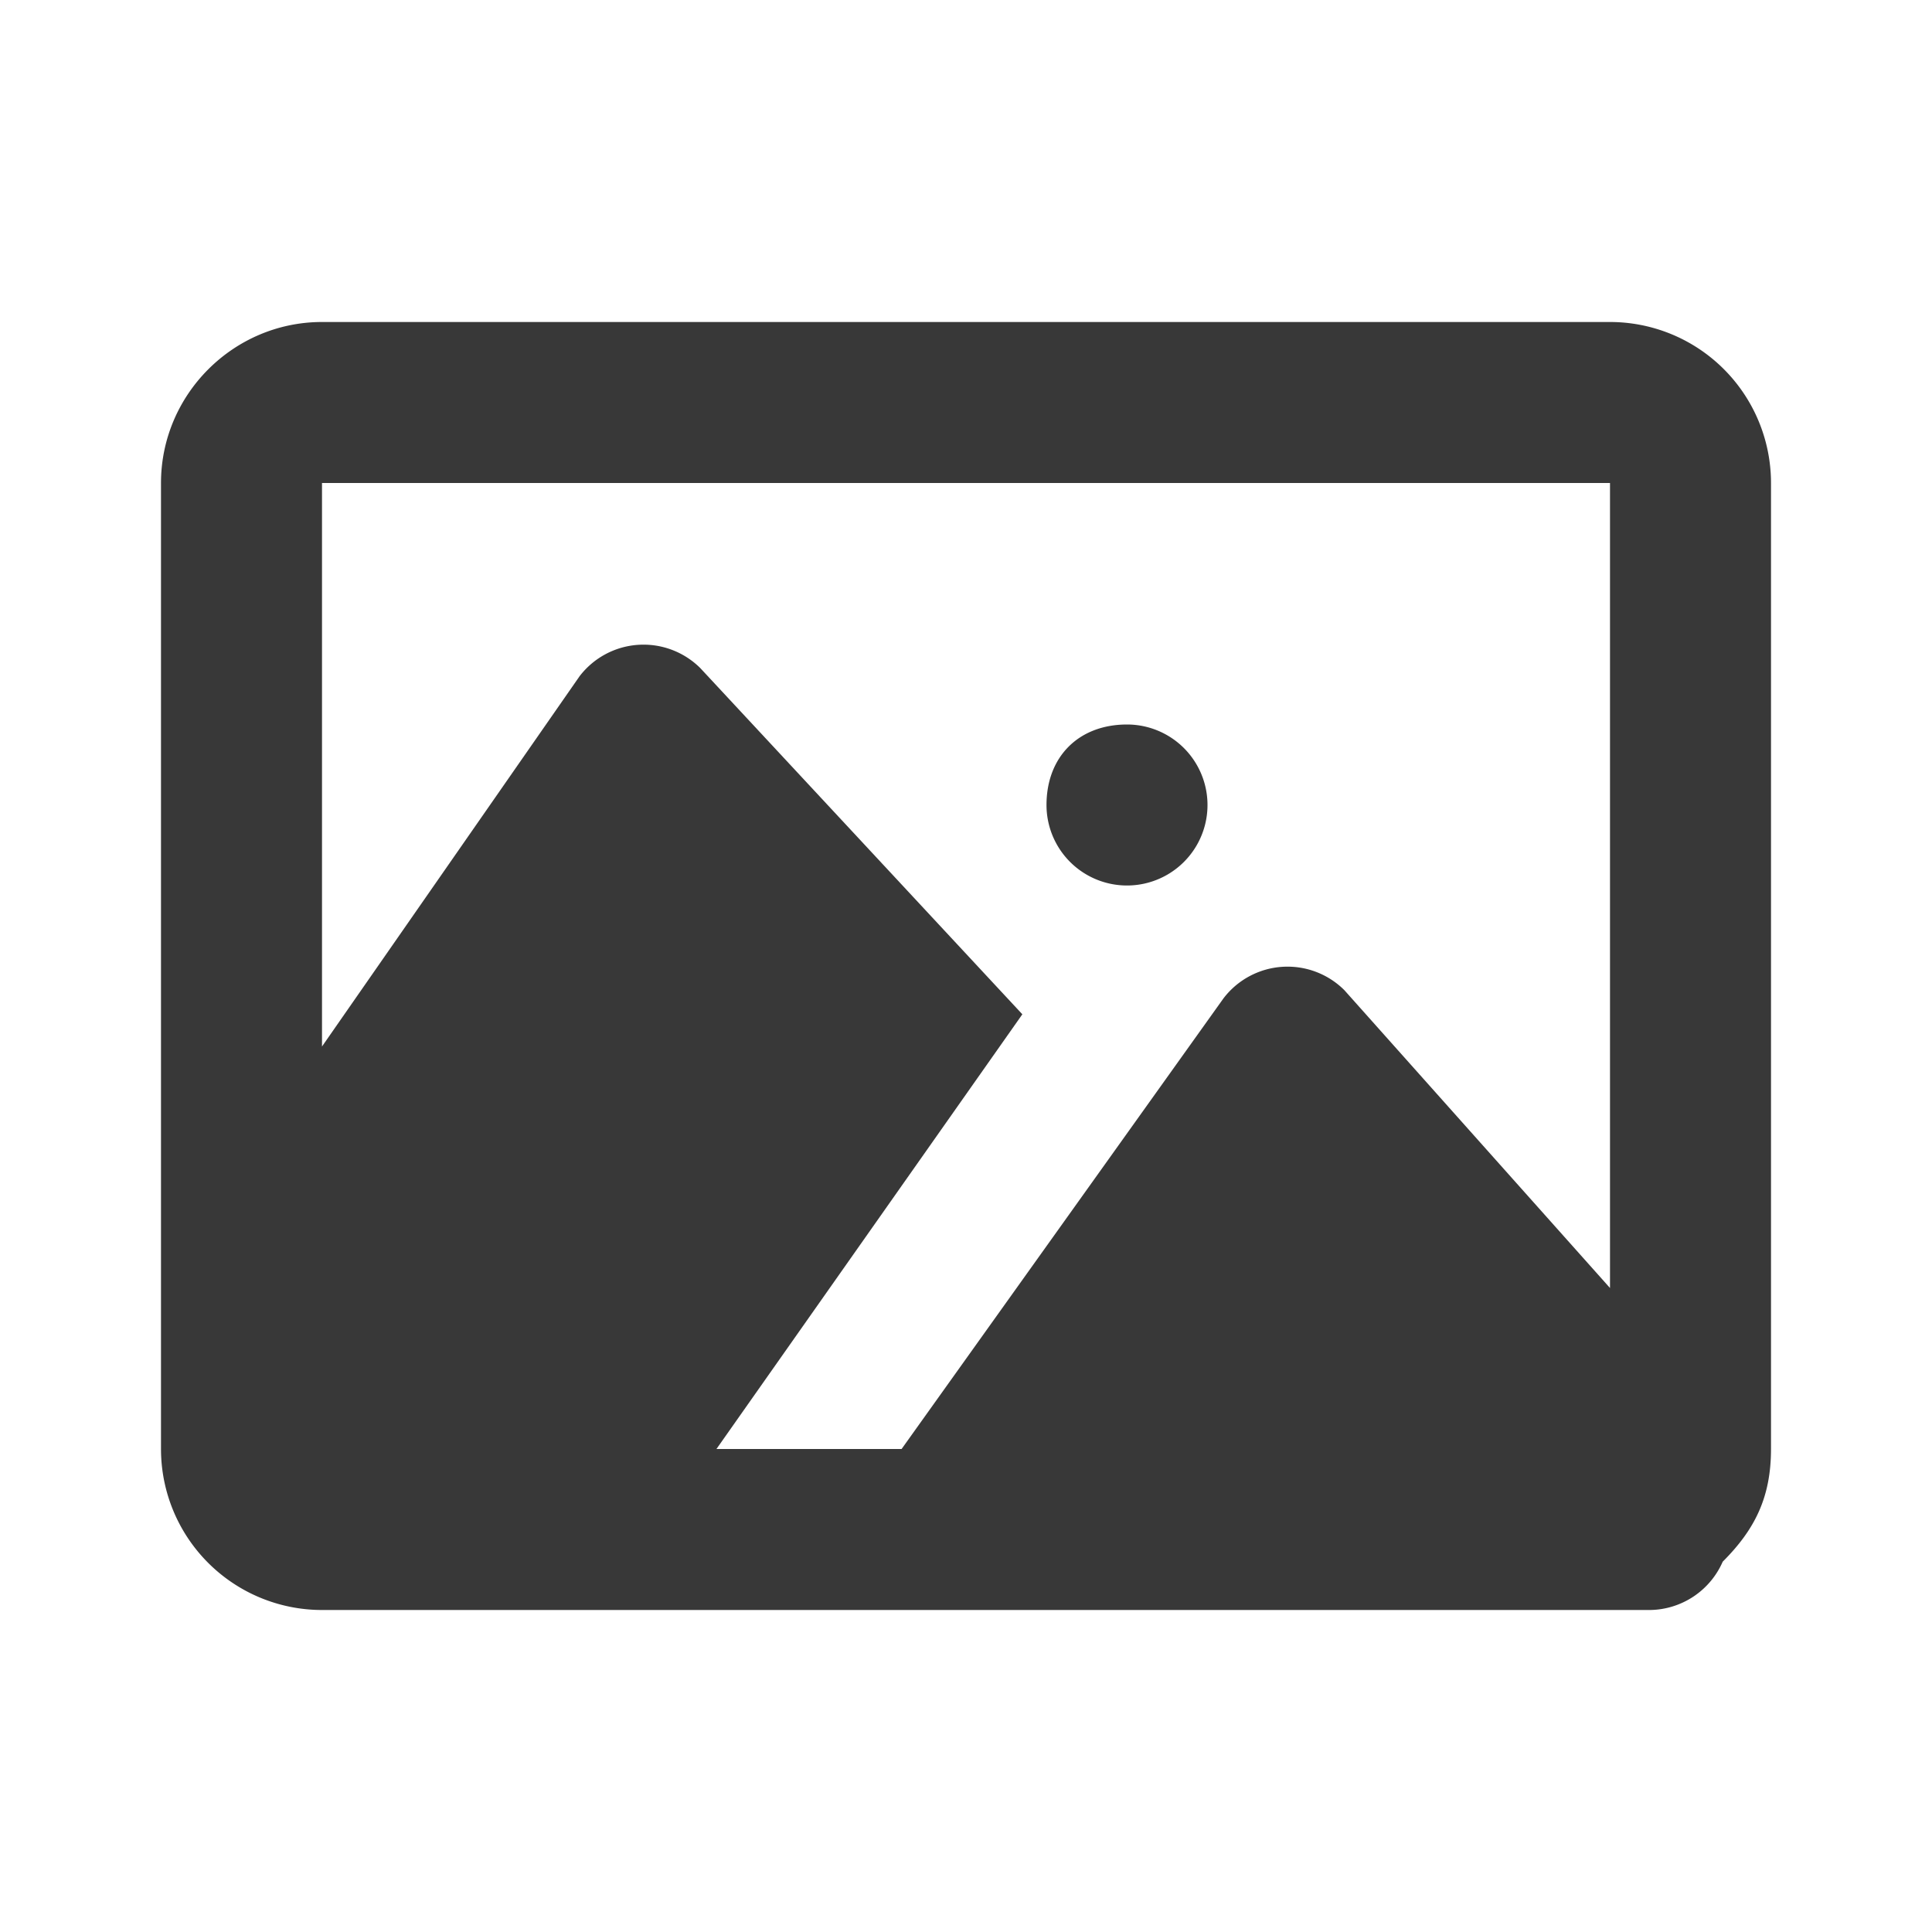 <svg xmlns="http://www.w3.org/2000/svg" fill="none" viewBox="0 0 24 24">
  <path fill="#383838" fill-rule="evenodd" d="M13 10c0-.6.4-1 1-1a1 1 0 1 1 0 2 1 1 0 0 1-1-1Z" clip-rule="evenodd"/>
  <path fill="#383838" fill-rule="evenodd" d="M2 6c0-1.1.9-2 2-2h16a2 2 0 0 1 2 2v12c0 .6-.2 1-.6 1.4a1 1 0 0 1-.9.6H4a2 2 0 0 1-2-2V6Zm6.9 12 3.8-5.4-4-4.3a1 1 0 0 0-1.5.1L4 13V6h16v10l-3.3-3.7a1 1 0 0 0-1.5.1l-4 5.6H8.9Z" clip-rule="evenodd"/>
</svg>
